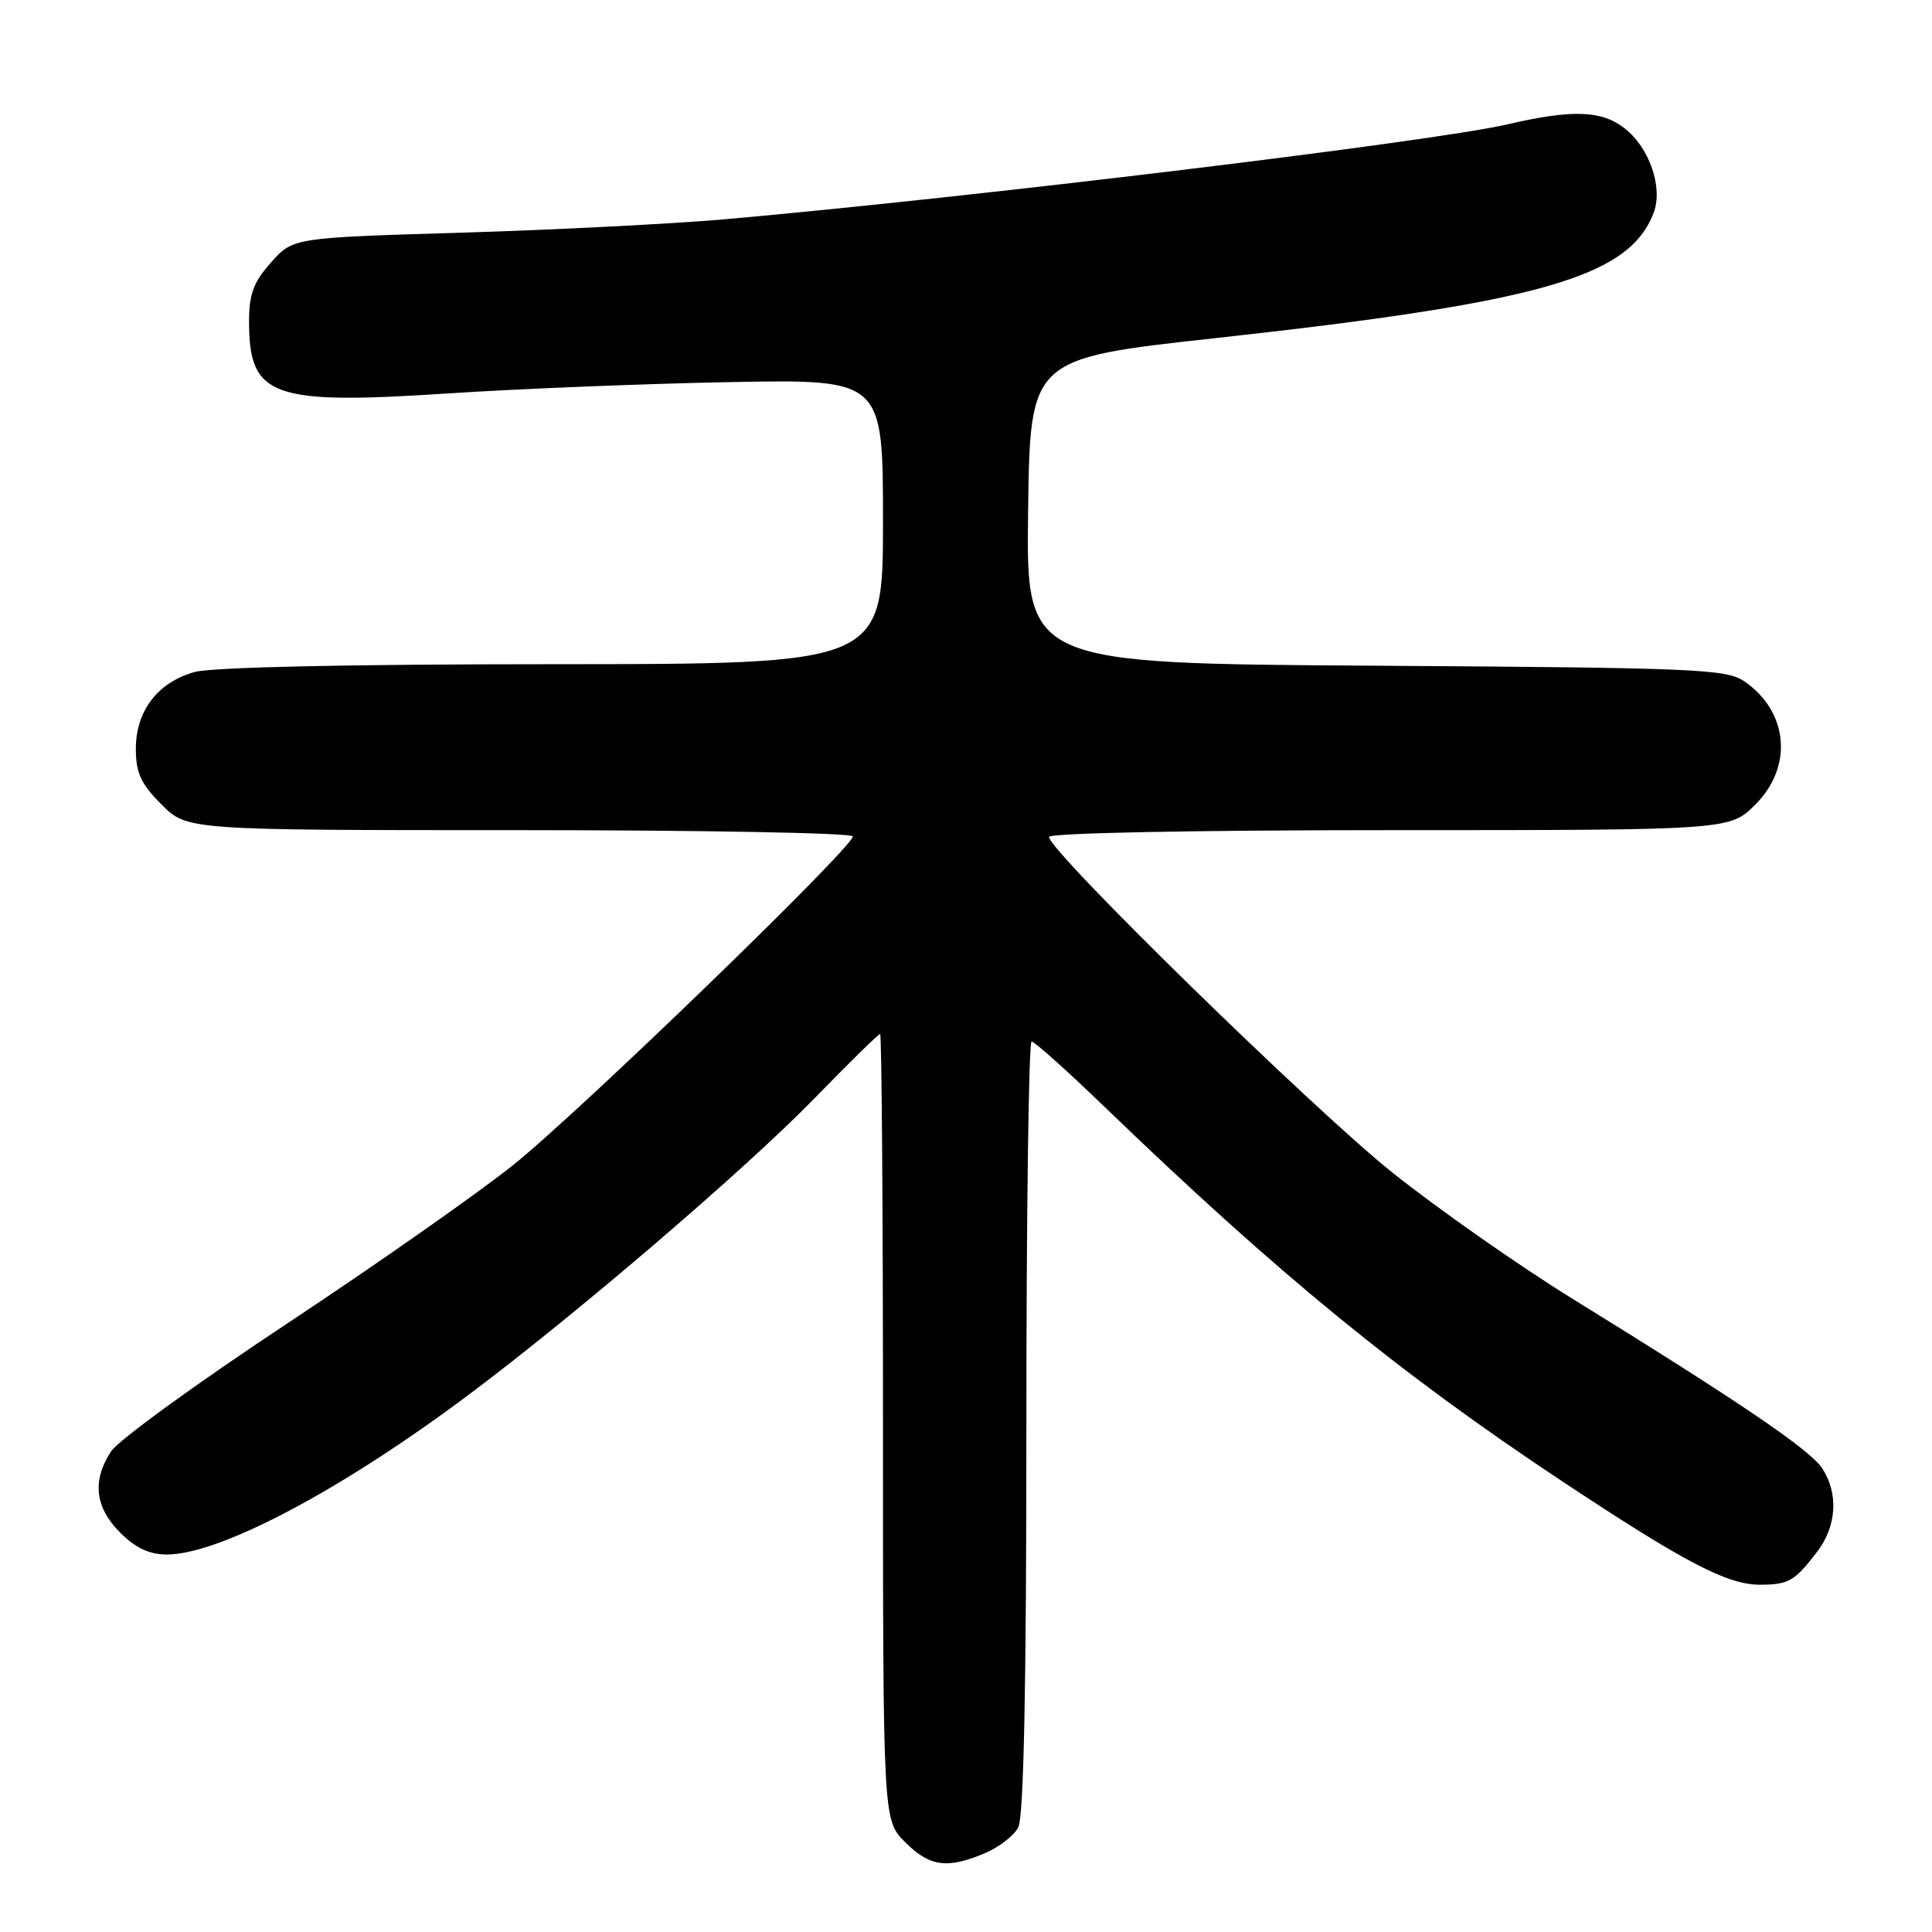<?xml version="1.0" encoding="UTF-8" standalone="no"?>
<!DOCTYPE svg PUBLIC "-//W3C//DTD SVG 1.1//EN" "http://www.w3.org/Graphics/SVG/1.1/DTD/svg11.dtd" >
<svg xmlns="http://www.w3.org/2000/svg" xmlns:xlink="http://www.w3.org/1999/xlink" version="1.1" viewBox="0 0 256 256">
 <g >
 <path fill="currentColor"
d=" M 130.45 245.58 C 132.31 244.81 134.33 243.26 134.92 242.15 C 135.65 240.78 136.00 223.73 136.00 189.07 C 136.00 160.98 136.31 138.00 136.69 138.00 C 137.07 138.00 141.46 141.94 146.45 146.75 C 169.29 168.77 185.42 181.97 206.97 196.26 C 223.24 207.05 228.90 210.00 233.22 209.98 C 237.02 209.97 237.78 209.53 240.78 205.62 C 243.37 202.24 243.64 197.90 241.45 194.56 C 239.84 192.10 230.61 185.83 208.50 172.18 C 201.35 167.77 190.55 160.20 184.50 155.37 C 173.99 146.98 139.00 112.78 139.00 110.90 C 139.00 110.38 158.02 110.00 184.10 110.00 C 229.20 110.00 229.20 110.00 232.60 106.60 C 237.64 101.56 236.97 94.26 231.10 90.26 C 228.72 88.65 224.50 88.48 182.23 88.21 C 135.96 87.92 135.96 87.92 136.23 67.71 C 136.50 47.50 136.50 47.50 161.00 44.81 C 204.21 40.06 215.87 36.73 219.12 28.19 C 220.38 24.87 218.58 19.60 215.29 17.02 C 212.25 14.62 208.35 14.48 199.78 16.47 C 189.97 18.75 129.15 26.12 96.00 29.06 C 89.12 29.66 73.45 30.46 61.17 30.83 C 38.83 31.50 38.83 31.50 35.92 34.77 C 33.60 37.36 33.00 38.97 33.00 42.58 C 33.00 52.60 35.94 53.67 59.39 52.13 C 68.80 51.51 85.61 50.84 96.75 50.63 C 117.00 50.25 117.00 50.25 117.00 69.12 C 117.00 88.00 117.00 88.00 73.25 88.01 C 46.35 88.01 28.07 88.41 25.80 89.04 C 20.90 90.40 18.00 94.19 18.00 99.23 C 18.00 102.41 18.68 103.88 21.40 106.60 C 24.80 110.00 24.80 110.00 68.90 110.00 C 93.16 110.00 113.00 110.37 113.00 110.83 C 113.00 112.30 76.80 147.33 68.00 154.37 C 63.33 158.11 49.81 167.59 37.98 175.42 C 26.14 183.25 15.67 190.85 14.73 192.30 C 12.18 196.19 12.57 199.72 15.92 203.08 C 18.00 205.15 19.81 205.99 22.17 205.98 C 29.23 205.93 45.39 197.35 62.20 184.74 C 76.56 173.97 98.78 154.92 107.87 145.59 C 112.47 140.86 116.41 137.00 116.62 137.00 C 116.83 137.00 117.00 160.43 117.00 189.08 C 117.00 241.15 117.00 241.15 119.92 244.08 C 123.18 247.34 125.47 247.67 130.45 245.58 Z "/>
</g>
</svg>